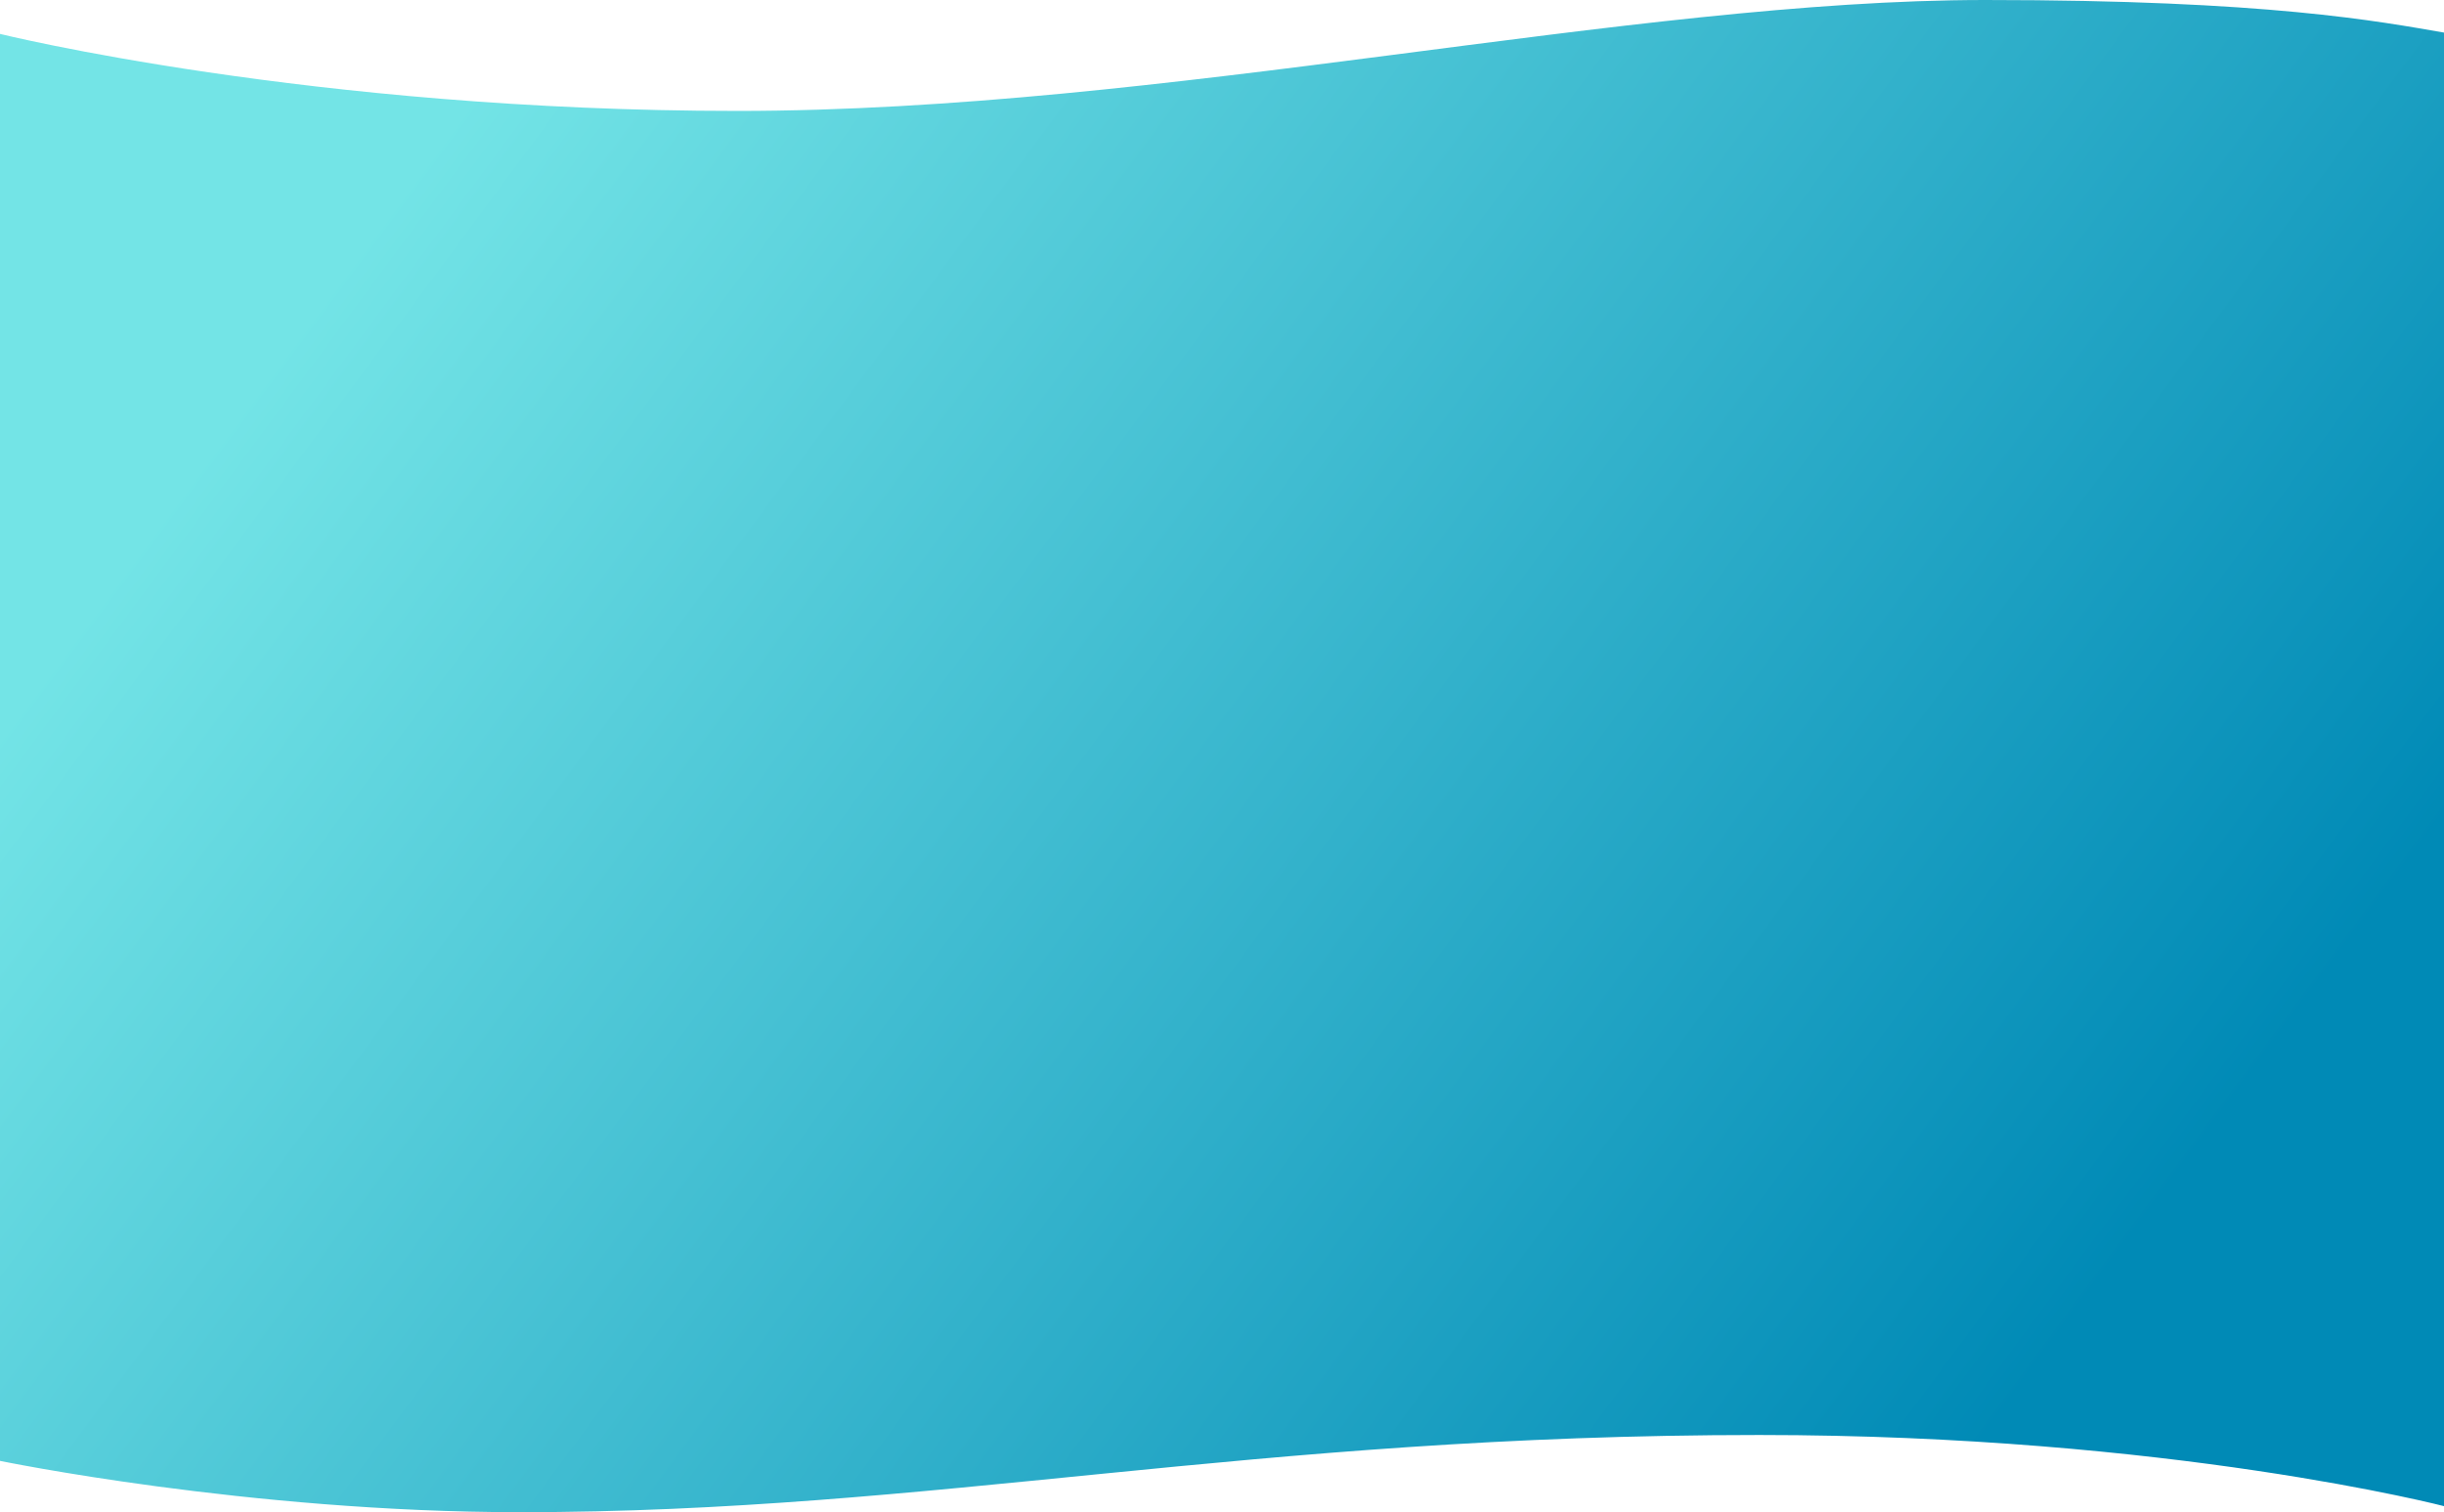 <svg xmlns="http://www.w3.org/2000/svg" preserveAspectRatio="none" viewBox="0 0 1282 793.4" enable-background="new 0 0 1282 793.4"><style type="text/css">.st0{fill:url(#SVGID_1_);} .st1{fill:url(#SVGID_2_);} .st2{fill:url(#SVGID_3_);}</style><linearGradient id="SVGID_1_" x1="1074.376" x2="222.808" y1="712.32" y2="82.246" gradientUnits="userSpaceOnUse"><stop offset="0" stop-color="#008AB6"/><stop offset="1" stop-color="#73E4E6"/></linearGradient><path d="M1282.7 790.4s-143.7-37.5-359.9-37.5c-267.2 0-432.4 40.5-650.1 40.5-142.6 0-273.1-27-273.1-27V17.7s163.5 40.5 387.2 40.5S855.3 0 1041.4 0c148.6 0 206.3 11.2 241.2 17.2v773.2z" class="st0"/></svg>